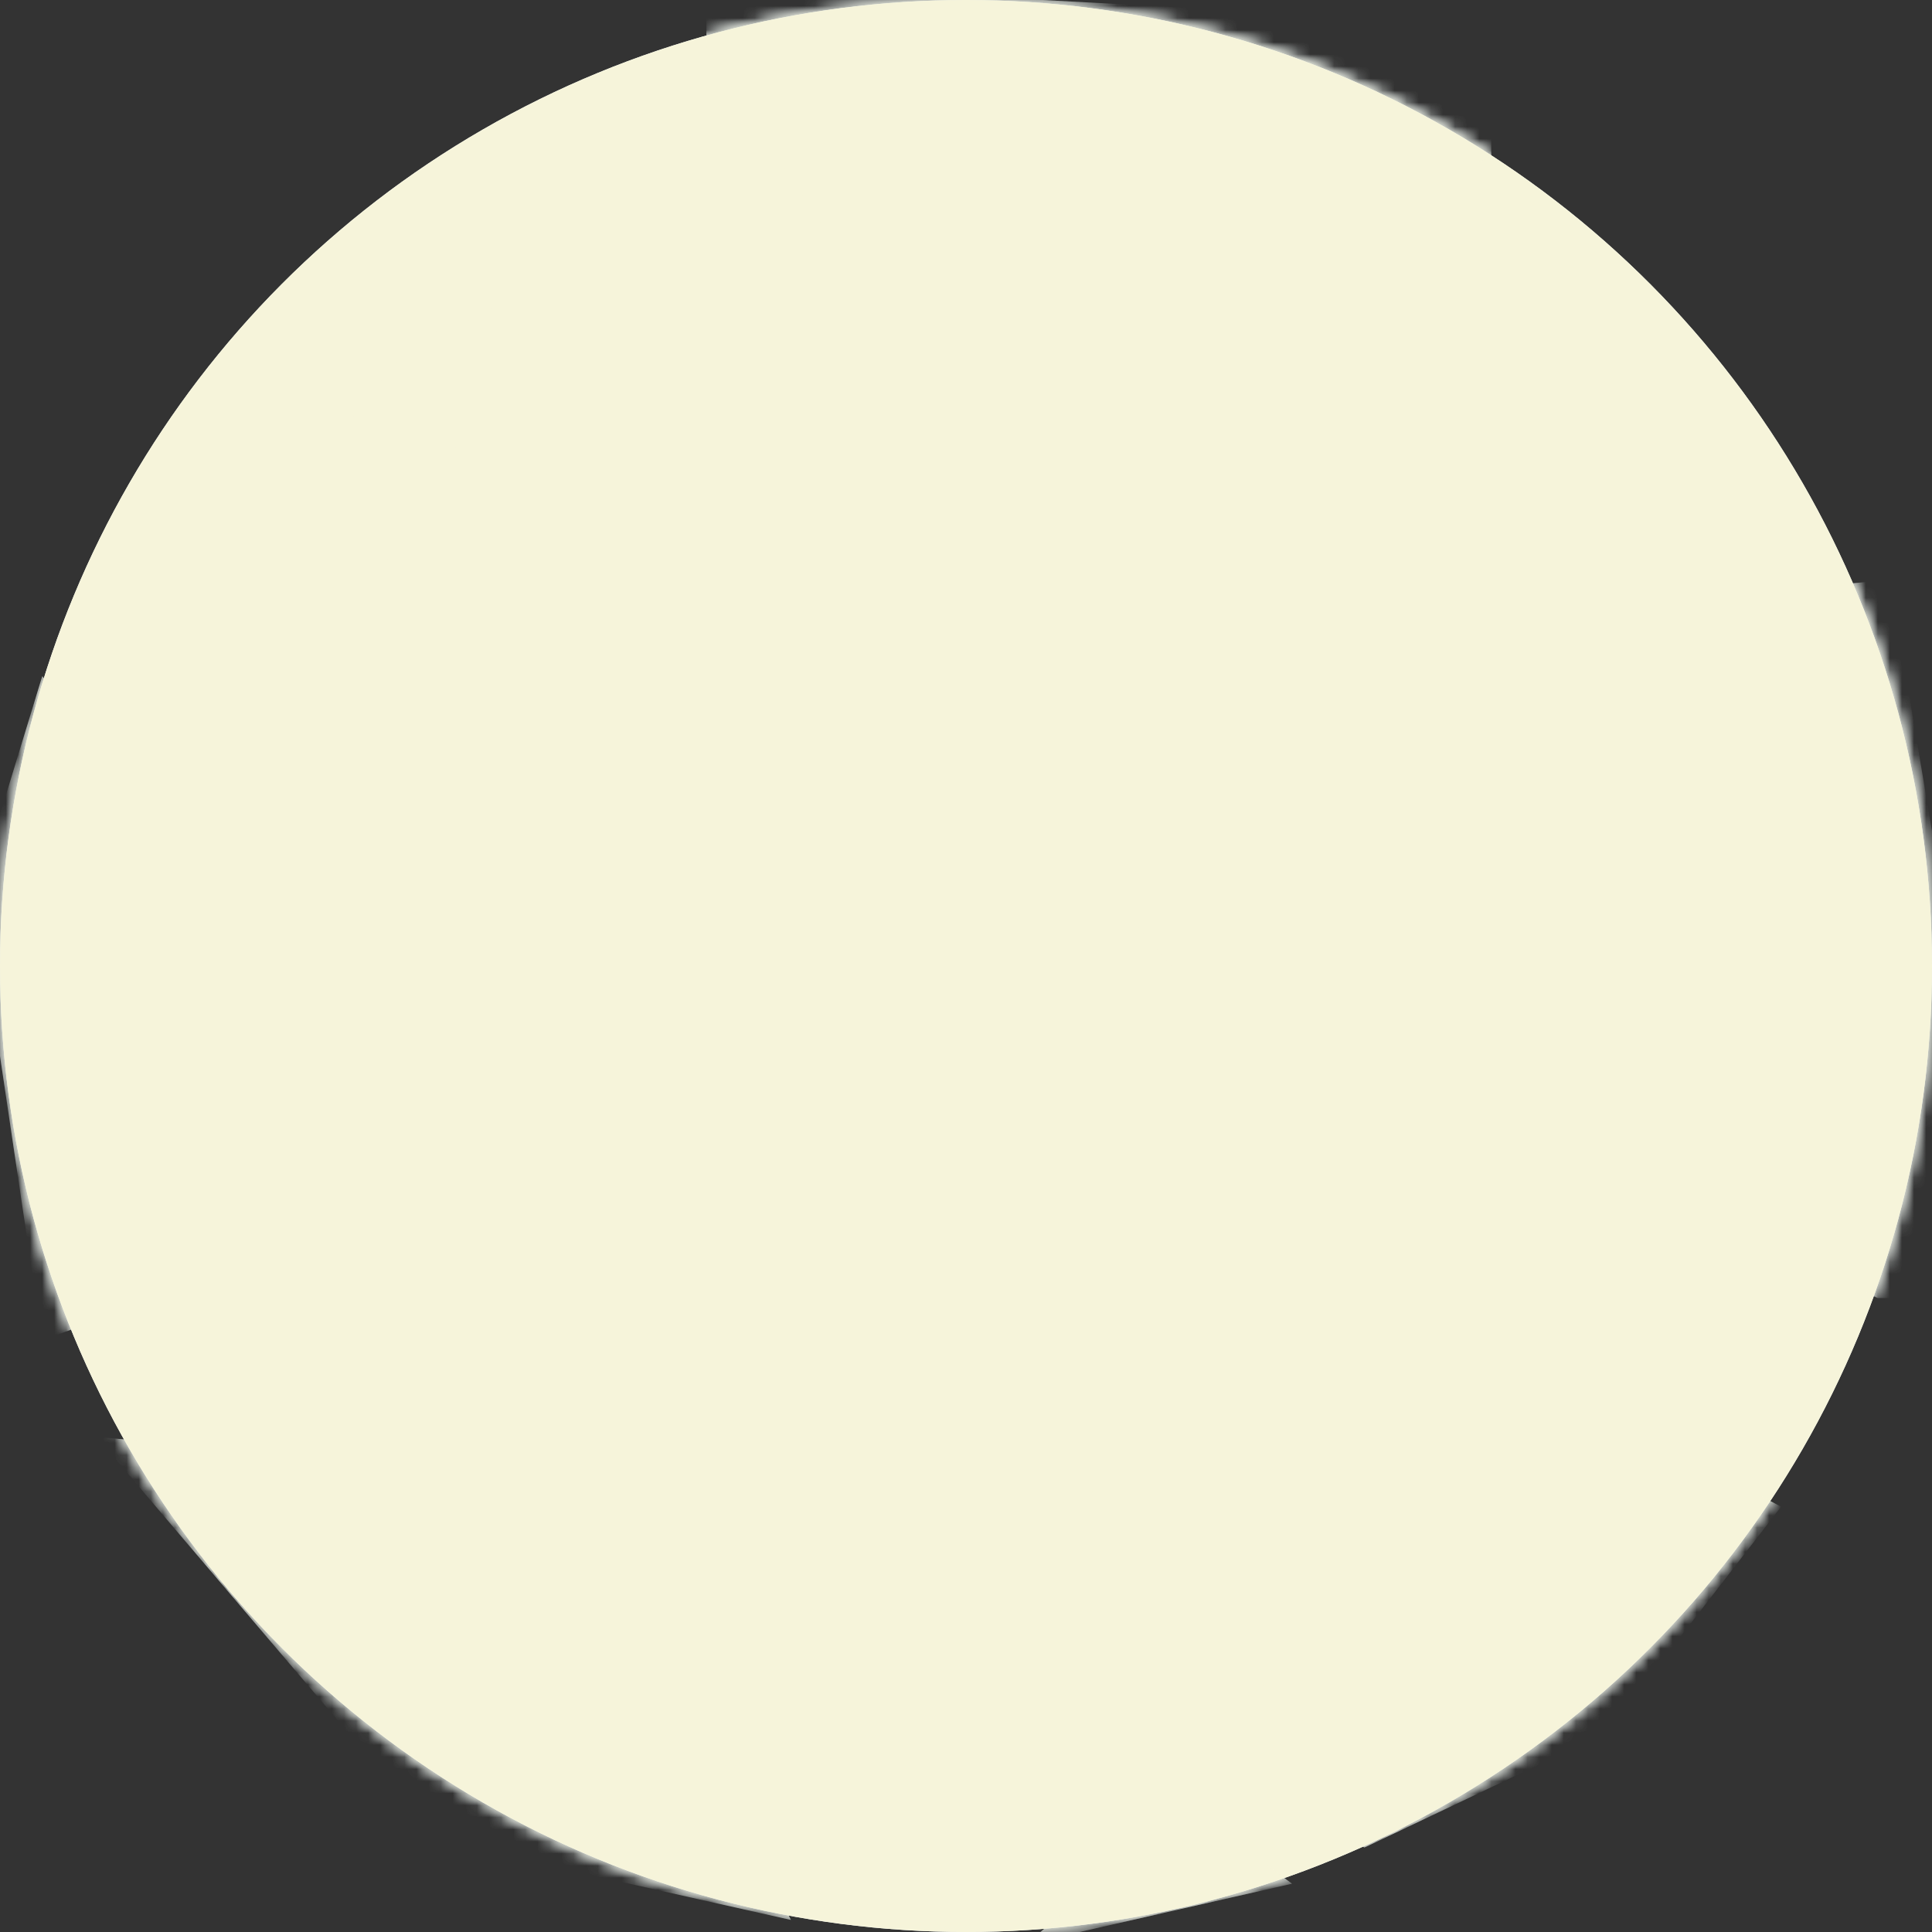 <svg width="100%" height="100%" class="moon" viewBox="0 0 160 160" fill="none" preserveAspectRatio="xMidYMid slice" xmlns="http://www.w3.org/2000/svg">

<rect x="0" y="0" width="160" height="160" fill="#333333" stroke="none"/>

<!-- Night Theme -->
<circle class="crater" cx="80" cy="80" r="80" fill="#EFF6FF"/>
<mask id="mask0_19_7" style="mask-type:alpha" maskUnits="userSpaceOnUse" x="0" y="0" width="160" height="160">
<circle cx="80" cy="80" r="80" fill="white"/>
</mask>
    <g mask="url(#mask0_19_7)">
        <path class="crater" d="M70 21.5L94 16L103.5 21.5L123.5 13V2L58.5 -1.5V4L70 21.5Z" fill="#D6E7FF"/>
        <path class="crater" d="M141.5 74L142.5 81.5L153.5 106.5L155.5 107.5H166.5L156.5 48L151.5 48.5L141.5 46.5L141 57L137 56L133 57L133.5 61.5L141.5 74Z" fill="#D6E7FF"/>
        <path class="crater" d="M83.5 77L84 78.5L85 80H88.5L94 76.5L97 80L103.5 82.5L106 82L106.5 76L122 71L123 68L121 65L121.5 62L121 59.5L119 57L116 55.5V50L114.5 47.5L108 46L103 44.5L97 51L94.5 50L92 51L83.5 77Z" fill="#D6E7FF"/>
        <path class="crater" d="M115.5 121.5L111.5 121.5L110.5 135.5L100.5 142.5L103.5 148.5L113 153L133 143.5L147.503 124.78L135.539 118.504L129.5 115.5L115.5 121.5Z" fill="#D6E7FF"/>
        <path class="crater" d="M55.5 63.5L56 68L53.5 75L55.5 76.5L67 70L71 63.5L71 60.5L70 59.5L66 60L66 57.578L64.5 56.5L55.5 63.5Z" fill="#D6E7FF"/>
        <path class="crater" d="M13.5 73.5L16 70.5L16 68L14.5 66.5L12.5 66.5L3.5 56L-2 74L3.5 111L7.54 109.5L17.5 94L17 90.5L11 84.5L13.5 73.5Z" fill="#D6E7FF"/>
        <path class="crater" d="M68.5 146.112L76 133.5L80.5 127.5L93.5 122.232L96 119.904L96 115.095L90.5 107.5L85.5 105L80.5 105L76 107.5L68.5 104L65.5 104L63 105L62 115.095L41 123L35 121.5L31.5 119L25.5 119.5L21.5 119.5L16 121L13.5 119.5L8 119L36.5 152.5L65.5 159L63 154L65.5 147.5L68.5 146.112Z" fill="#D6E7FF"/>
        <path class="crater" d="M93.5 146L90.5 147L90 150.5L92 155L85 161L107 156L93.5 146Z" fill="#D6E7FF"/>
        <path class="crater" fill-rule="evenodd" clip-rule="evenodd" d="M30.823 32.5C27.47 36.721 23.953 41.731 22.981 45.137L22.974 45.163L22.964 45.188L22.963 45.19L22.959 45.199L22.945 45.237C22.931 45.271 22.912 45.322 22.888 45.388C22.839 45.52 22.771 45.712 22.695 45.949C22.543 46.422 22.363 47.065 22.243 47.75C22.122 48.44 22.068 49.146 22.152 49.757C22.236 50.368 22.449 50.825 22.808 51.106C23.03 51.28 23.242 51.337 23.452 51.327C23.676 51.316 23.935 51.226 24.23 51.042C24.827 50.67 25.453 49.984 26.036 49.189C26.612 48.403 27.115 47.553 27.476 46.894C27.656 46.566 27.8 46.288 27.898 46.092C27.947 45.995 27.985 45.918 28.01 45.865L28.038 45.806L28.045 45.792L28.047 45.789L28.208 45.445L29.283 45.237L32.19 46.108L31.966 46.682L31.964 46.686L31.959 46.701L31.936 46.761C31.916 46.814 31.886 46.892 31.85 46.993C31.777 47.194 31.676 47.481 31.564 47.827C31.338 48.52 31.07 49.436 30.892 50.346C30.712 51.27 30.637 52.129 30.755 52.732C32.5 52.924 31.768 52.5 32.5 52.5C33.462 52.5 33.443 53.046 34.422 52.193C35.399 51.342 36.641 48.124 37.5 46.682C39.141 43.928 40.148 42.431 40.908 39.326C40.253 39.096 39.518 38.798 38.906 38.38C38.143 37.86 37.5 37.101 37.5 36C37.5 34.066 38.473 32.546 39.838 31.59C41.039 30.75 42.555 30.335 44.019 30.44C44.039 29.996 44.047 29.517 43.892 28.996C43.687 28.311 43.175 27.545 41.804 26.96C39.498 25.976 38.019 26.555 36 27.5C33.963 28.453 32.5 30.39 30.823 32.5ZM44.41 31.492C43.043 31.266 41.5 33.5 41 34C40.5 34.5 41 35.5 40.5 37C40.5 37.808 41 38 41.583 38.501C41.808 38.503 42.06 38.515 42.314 38.527C42.474 38.534 42.635 38.542 42.79 38.547C43.242 38.562 43.694 38.561 44.121 38.504C44.966 38.392 45.654 38.074 46.053 37.276C47.537 34.307 45.989 31.815 44.41 31.492ZM41.893 39.509C41.116 42.704 39.765 46.322 38.054 49.193C37.164 50.688 36.164 52.002 35.078 52.947C33.995 53.892 32.788 54.5 31.5 54.5C31.017 54.5 30.607 54.34 30.301 54.027C30.009 53.727 29.853 53.33 29.774 52.924C29.617 52.121 29.725 51.104 29.911 50.154C30.099 49.189 30.381 48.23 30.613 47.517C30.69 47.281 30.762 47.07 30.823 46.894L29 46.5L28.785 46.554C28.683 46.758 28.536 47.042 28.353 47.375C27.98 48.054 27.453 48.946 26.842 49.78C26.238 50.604 25.521 51.416 24.759 51.891C24.373 52.131 23.949 52.303 23.502 52.325C23.042 52.348 22.596 52.21 22.192 51.894C21.552 51.393 21.265 50.647 21.161 49.893C21.058 49.138 21.129 48.317 21.258 47.578C21.388 46.833 21.582 46.144 21.743 45.643C21.824 45.392 21.896 45.186 21.949 45.043C21.976 44.971 21.997 44.914 22.012 44.875L22.026 44.839C23.029 41.337 25.476 35.619 28.922 31.281C30.649 29.107 32.653 27.247 34.883 26.203C37.131 25.15 39.601 24.933 42.196 26.04C43.814 26.73 44.552 27.714 44.85 28.71C45.062 29.421 45.038 30.141 45.015 30.624C47.195 31.387 48.537 34.543 46.947 37.724C46.346 38.926 45.284 39.358 44.254 39.496C43.743 39.564 43.226 39.562 42.756 39.547C42.568 39.54 42.393 39.532 42.228 39.524C42.112 39.518 42.001 39.513 41.893 39.509Z" fill="#D6E7FF"/>
    </g>
<!-- Day Theme -->
<circle class="crater day_theme" cx="80" cy="80" r="80" fill="#F6F4DA"/>
<mask id="mask0_19_7" style="mask-type:alpha" maskUnits="userSpaceOnUse" x="0" y="0" width="160" height="160">
<circle cx="80" cy="80" r="80" fill="white"/>
</mask>
    <g mask="url(#mask0_19_7)">
        <path class="crater day_theme" d="M70 21.5L94 16L103.5 21.5L123.5 13V2L58.5 -1.5V4L70 21.5Z" fill="#F6F4DA"/>
        <path class="crater day_theme" d="M141.5 74L142.5 81.5L153.5 106.5L155.5 107.5H166.5L156.5 48L151.5 48.5L141.5 46.5L141 57L137 56L133 57L133.5 61.5L141.5 74Z" fill="#F6F4DA"/>
        <path class="crater day_theme" d="M83.5 77L84 78.5L85 80H88.5L94 76.5L97 80L103.5 82.5L106 82L106.5 76L122 71L123 68L121 65L121.5 62L121 59.5L119 57L116 55.5V50L114.5 47.5L108 46L103 44.5L97 51L94.5 50L92 51L83.5 77Z" fill="#F6F4DA"/>
        <path class="crater day_theme" d="M115.5 121.5L111.5 121.5L110.5 135.5L100.5 142.5L103.5 148.5L113 153L133 143.5L147.503 124.78L135.539 118.504L129.5 115.5L115.5 121.5Z" fill="#F6F4DA"/>
        <path class="crater day_theme" d="M55.5 63.5L56 68L53.5 75L55.5 76.5L67 70L71 63.5L71 60.5L70 59.5L66 60L66 57.578L64.5 56.5L55.5 63.5Z" fill="#F6F4DA"/>
        <path class="crater day_theme" d="M13.5 73.5L16 70.5L16 68L14.5 66.5L12.5 66.5L3.5 56L-2 74L3.5 111L7.54 109.5L17.5 94L17 90.5L11 84.5L13.5 73.5Z" fill="#F6F4DA"/>
        <path class="crater day_theme" d="M68.5 146.112L76 133.5L80.5 127.5L93.5 122.232L96 119.904L96 115.095L90.5 107.5L85.5 105L80.5 105L76 107.5L68.5 104L65.5 104L63 105L62 115.095L41 123L35 121.5L31.5 119L25.5 119.5L21.5 119.5L16 121L13.5 119.5L8 119L36.5 152.5L65.5 159L63 154L65.5 147.5L68.5 146.112Z" fill="#F6F4DA"/>
        <path class="crater day_theme" d="M93.5 146L90.5 147L90 150.5L92 155L85 161L107 156L93.5 146Z" fill="#F6F4DA"/>
        <path class="crater day_theme" fill-rule="evenodd" clip-rule="evenodd" d="M30.823 32.5C27.47 36.721 23.953 41.731 22.981 45.137L22.974 45.163L22.964 45.188L22.963 45.19L22.959 45.199L22.945 45.237C22.931 45.271 22.912 45.322 22.888 45.388C22.839 45.52 22.771 45.712 22.695 45.949C22.543 46.422 22.363 47.065 22.243 47.75C22.122 48.44 22.068 49.146 22.152 49.757C22.236 50.368 22.449 50.825 22.808 51.106C23.03 51.28 23.242 51.337 23.452 51.327C23.676 51.316 23.935 51.226 24.23 51.042C24.827 50.67 25.453 49.984 26.036 49.189C26.612 48.403 27.115 47.553 27.476 46.894C27.656 46.566 27.8 46.288 27.898 46.092C27.947 45.995 27.985 45.918 28.01 45.865L28.038 45.806L28.045 45.792L28.047 45.789L28.208 45.445L29.283 45.237L32.19 46.108L31.966 46.682L31.964 46.686L31.959 46.701L31.936 46.761C31.916 46.814 31.886 46.892 31.85 46.993C31.777 47.194 31.676 47.481 31.564 47.827C31.338 48.52 31.07 49.436 30.892 50.346C30.712 51.27 30.637 52.129 30.755 52.732C32.5 52.924 31.768 52.5 32.5 52.5C33.462 52.5 33.443 53.046 34.422 52.193C35.399 51.342 36.641 48.124 37.5 46.682C39.141 43.928 40.148 42.431 40.908 39.326C40.253 39.096 39.518 38.798 38.906 38.38C38.143 37.86 37.5 37.101 37.5 36C37.5 34.066 38.473 32.546 39.838 31.59C41.039 30.75 42.555 30.335 44.019 30.44C44.039 29.996 44.047 29.517 43.892 28.996C43.687 28.311 43.175 27.545 41.804 26.96C39.498 25.976 38.019 26.555 36 27.5C33.963 28.453 32.5 30.39 30.823 32.5ZM44.41 31.492C43.043 31.266 41.5 33.5 41 34C40.5 34.5 41 35.5 40.5 37C40.5 37.808 41 38 41.583 38.501C41.808 38.503 42.06 38.515 42.314 38.527C42.474 38.534 42.635 38.542 42.79 38.547C43.242 38.562 43.694 38.561 44.121 38.504C44.966 38.392 45.654 38.074 46.053 37.276C47.537 34.307 45.989 31.815 44.41 31.492ZM41.893 39.509C41.116 42.704 39.765 46.322 38.054 49.193C37.164 50.688 36.164 52.002 35.078 52.947C33.995 53.892 32.788 54.5 31.5 54.5C31.017 54.5 30.607 54.34 30.301 54.027C30.009 53.727 29.853 53.33 29.774 52.924C29.617 52.121 29.725 51.104 29.911 50.154C30.099 49.189 30.381 48.23 30.613 47.517C30.69 47.281 30.762 47.07 30.823 46.894L29 46.5L28.785 46.554C28.683 46.758 28.536 47.042 28.353 47.375C27.98 48.054 27.453 48.946 26.842 49.78C26.238 50.604 25.521 51.416 24.759 51.891C24.373 52.131 23.949 52.303 23.502 52.325C23.042 52.348 22.596 52.21 22.192 51.894C21.552 51.393 21.265 50.647 21.161 49.893C21.058 49.138 21.129 48.317 21.258 47.578C21.388 46.833 21.582 46.144 21.743 45.643C21.824 45.392 21.896 45.186 21.949 45.043C21.976 44.971 21.997 44.914 22.012 44.875L22.026 44.839C23.029 41.337 25.476 35.619 28.922 31.281C30.649 29.107 32.653 27.247 34.883 26.203C37.131 25.15 39.601 24.933 42.196 26.04C43.814 26.73 44.552 27.714 44.85 28.71C45.062 29.421 45.038 30.141 45.015 30.624C47.195 31.387 48.537 34.543 46.947 37.724C46.346 38.926 45.284 39.358 44.254 39.496C43.743 39.564 43.226 39.562 42.756 39.547C42.568 39.54 42.393 39.532 42.228 39.524C42.112 39.518 42.001 39.513 41.893 39.509Z" fill="#F6F4DA"/>
    </g>
</svg>

